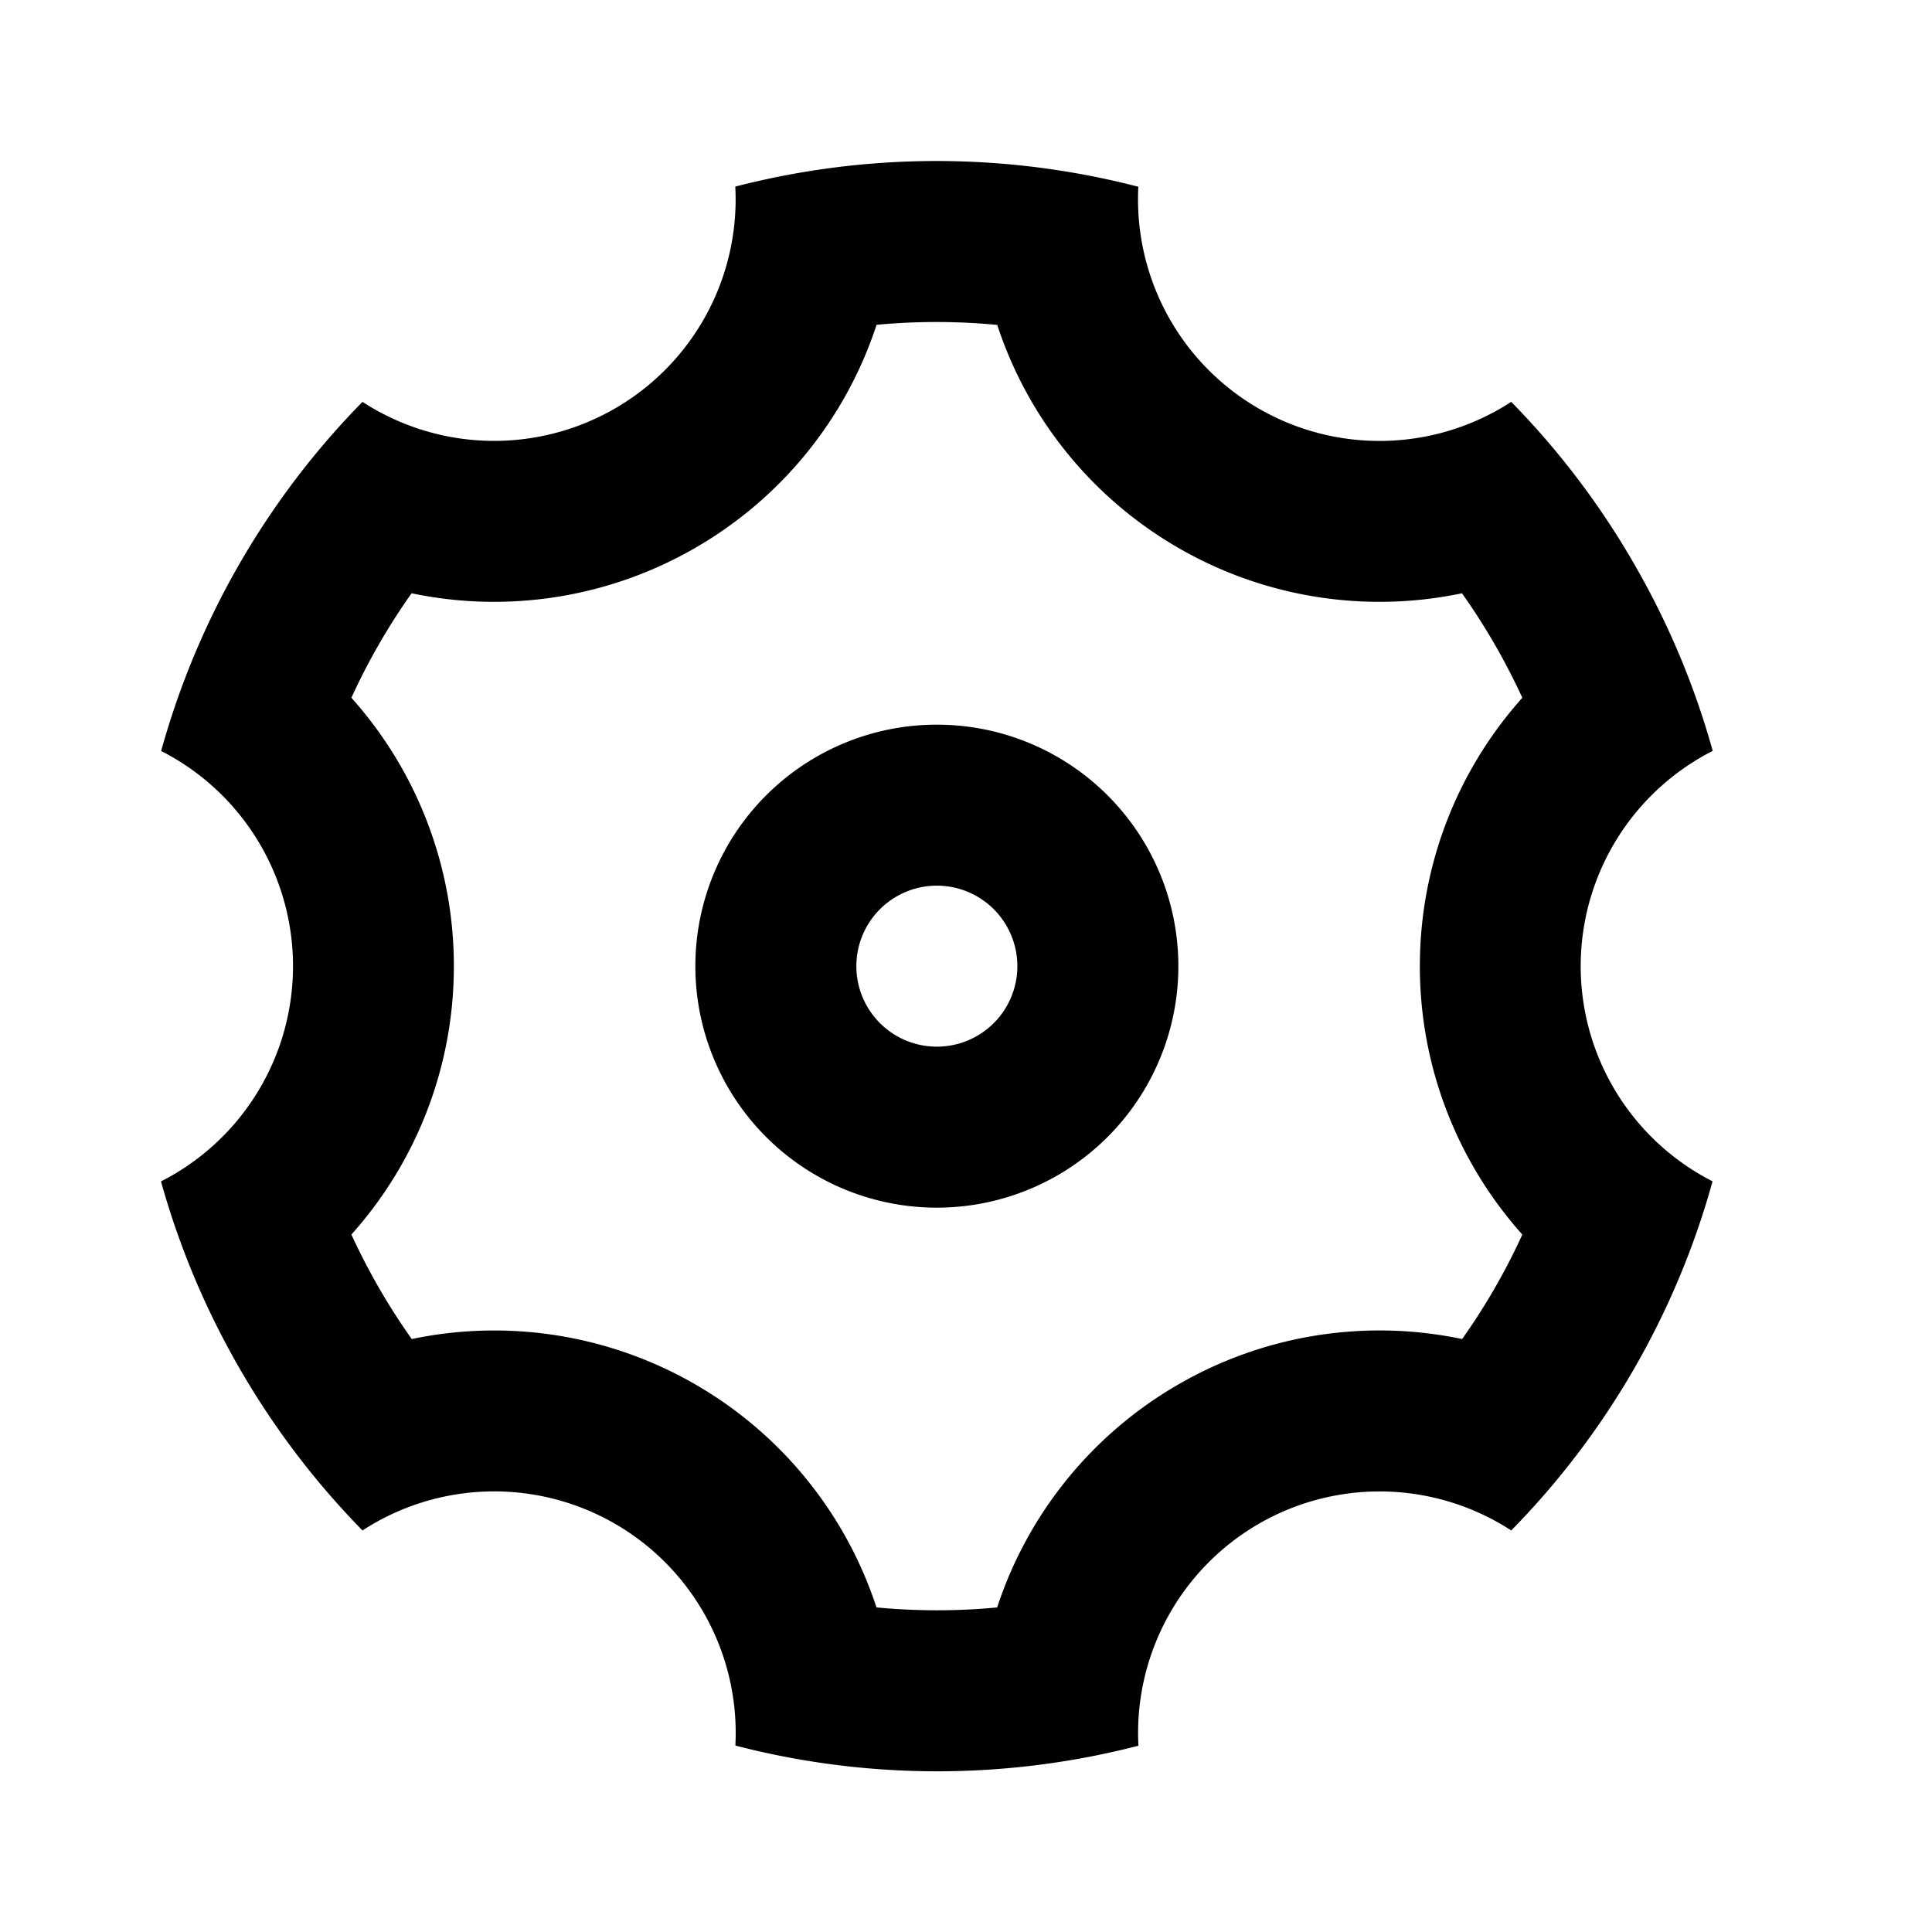 <svg xmlns="http://www.w3.org/2000/svg" width="24" height="24" viewBox="0 0 24 24">
    <path fill-rule="nonzero" d="M2.978 17.002A10.018 10.018 0 0 1 2 14.676a3 3 0 0 0 .002-5.347 9.99 9.99 0 0 1 2.501-4.337 3 3 0 0 0 4.631-2.674 9.99 9.99 0 0 1 5.007.002 3 3 0 0 0 4.632 2.672 9.99 9.99 0 0 1 1.525 2.01c.433.749.757 1.53.978 2.326a3 3 0 0 0-.002 5.347 9.99 9.99 0 0 1-2.501 4.337 3 3 0 0 0-4.631 2.674 9.99 9.99 0 0 1-5.007-.002 3 3 0 0 0-4.632-2.672 10.018 10.018 0 0 1-1.525-2.01zm5.66.196a4.993 4.993 0 0 1 2.25 2.77c.499.047 1 .048 1.499 0a4.993 4.993 0 0 1 2.251-2.77 4.993 4.993 0 0 1 3.525-.564c.29-.408.54-.843.748-1.298a4.993 4.993 0 0 1-1.273-3.334c0-1.26.47-2.437 1.273-3.334-.21-.455-.46-.89-.75-1.298a4.993 4.993 0 0 1-3.523-.564 4.993 4.993 0 0 1-2.25-2.77c-.499-.047-1-.048-1.499-.001a4.993 4.993 0 0 1-2.251 2.77 4.993 4.993 0 0 1-3.525.565 7.99 7.99 0 0 0-.748 1.298 4.993 4.993 0 0 1 1.273 3.334 4.99 4.99 0 0 1-1.273 3.334c.21.455.46.89.75 1.298a4.993 4.993 0 0 1 3.523.564zm3-2.196a3 3 0 1 1 0-6 3 3 0 0 1 0 6zm0-2a1 1 0 1 0 0-2 1 1 0 0 0 0 2z"/>
</svg>
